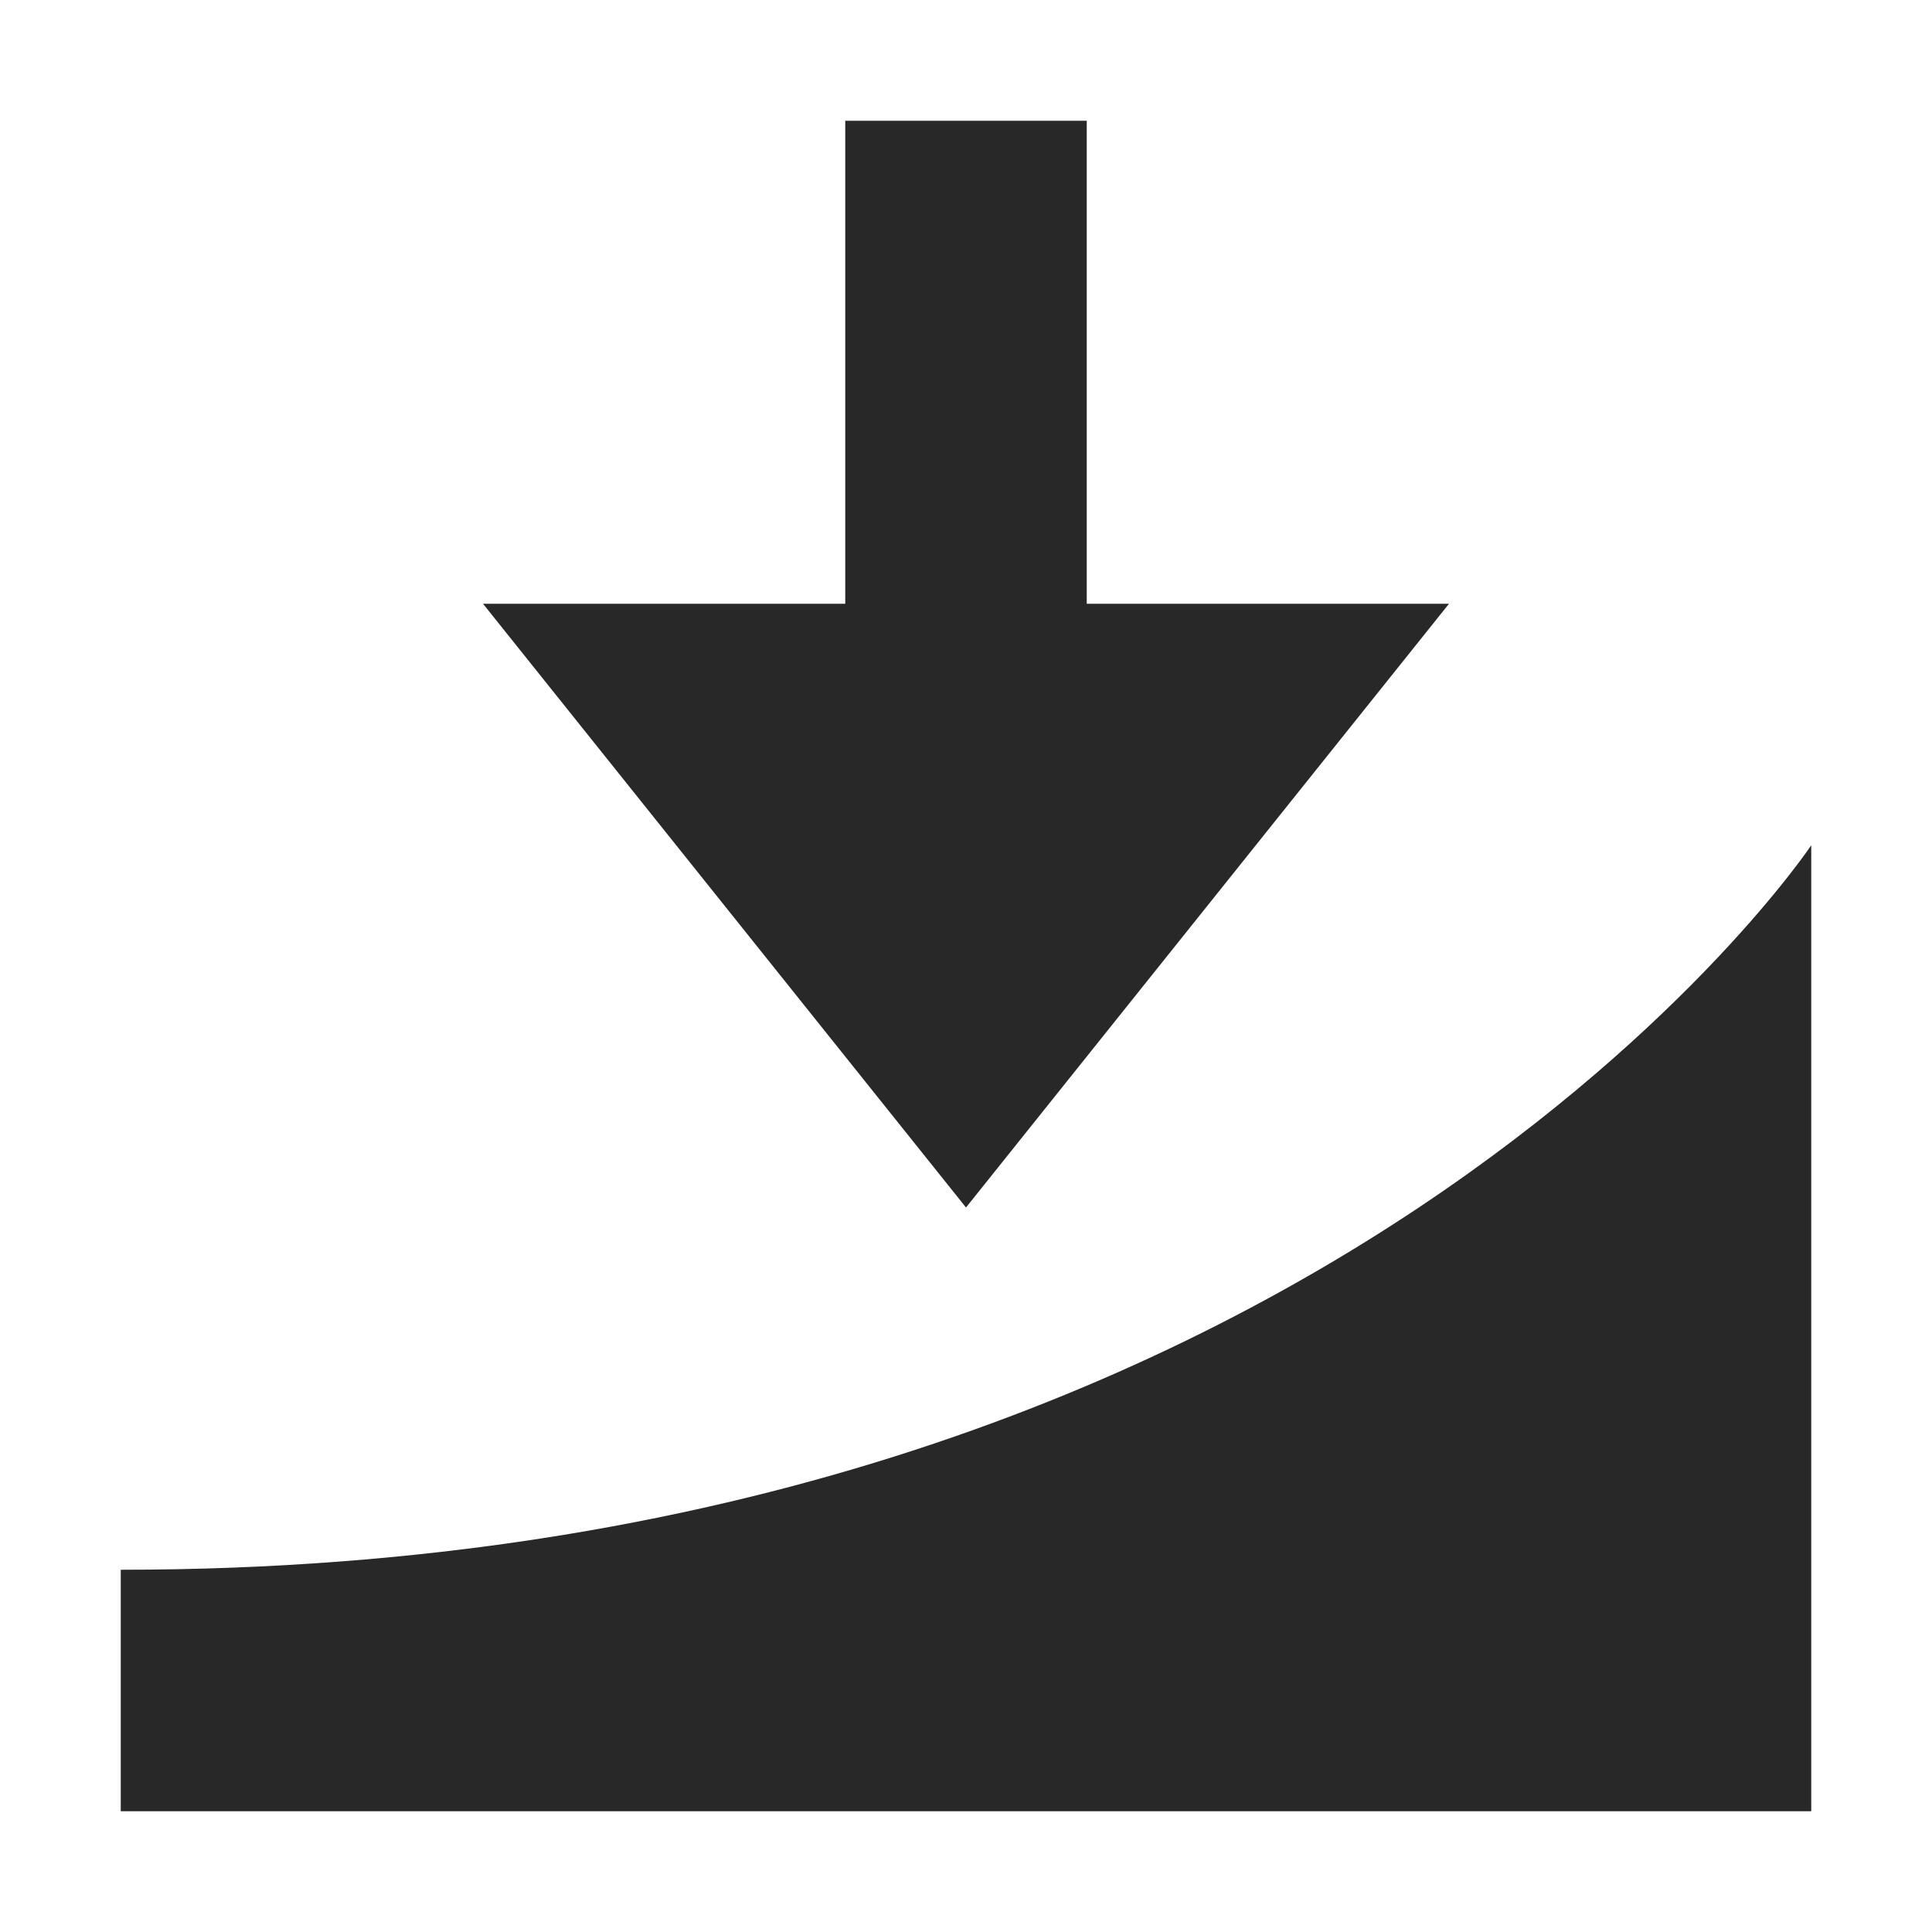 <svg width="16" height="16" version="1.1" xmlns="http://www.w3.org/2000/svg">
  <defs>
    <style id="current-color-scheme" type="text/css">.ColorScheme-Text { color:#282828; } .ColorScheme-Highlight { color:#458588; }</style>
  </defs>
  <path class="ColorScheme-Text" d="m7 1v4h-3l4 5 4-5h-3v-4h-2zm8 6s-4 6-14 6v2h14v-8z" fill="currentColor"/>
</svg>
